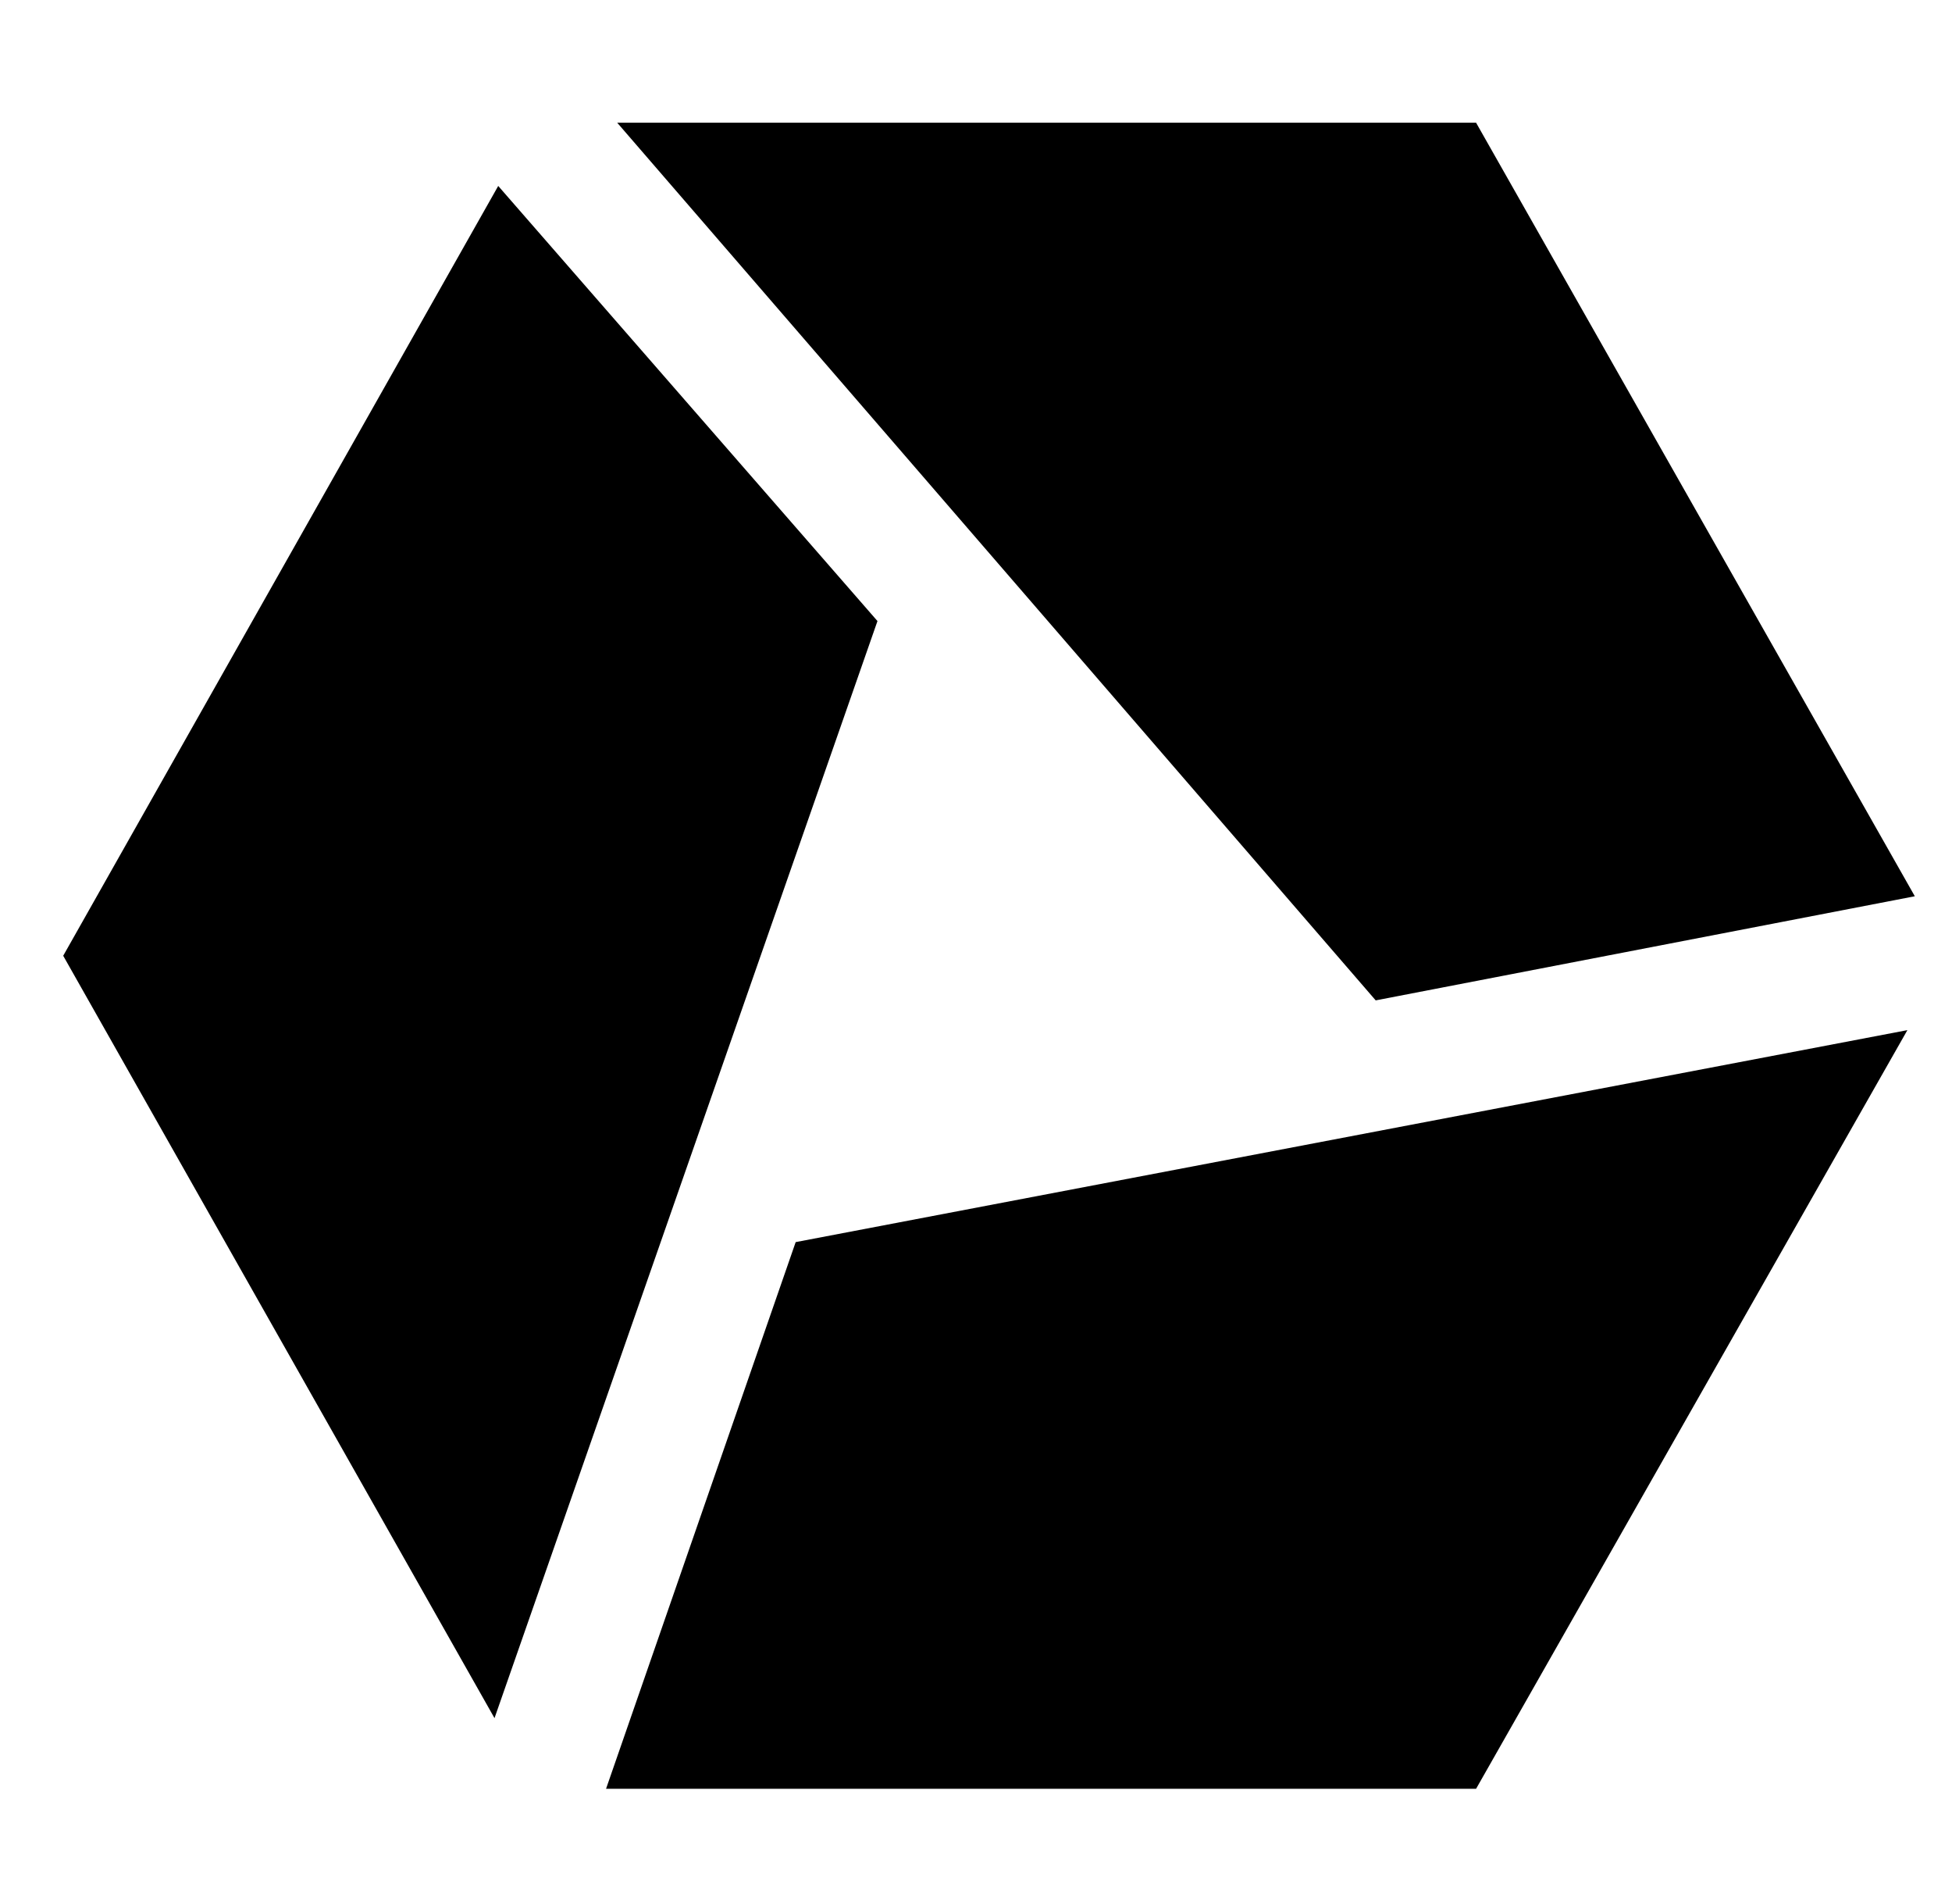 <?xml version="1.0" standalone="no"?>
<!DOCTYPE svg PUBLIC "-//W3C//DTD SVG 1.1//EN" "http://www.w3.org/Graphics/SVG/1.1/DTD/svg11.dtd" >
<svg xmlns="http://www.w3.org/2000/svg" xmlns:xlink="http://www.w3.org/1999/xlink" version="1.1" viewBox="-10 -40 525 512">
   <path fill="currentColor"
d="M153 441h234h-234h234l116 -204v0l-299 57zM505 201l-118 -208l118 208l-118 -208h-231v0l204 236zM124 10l-117 207l117 -207l-117 207l116 205v0l103 -295z" />
</svg>
